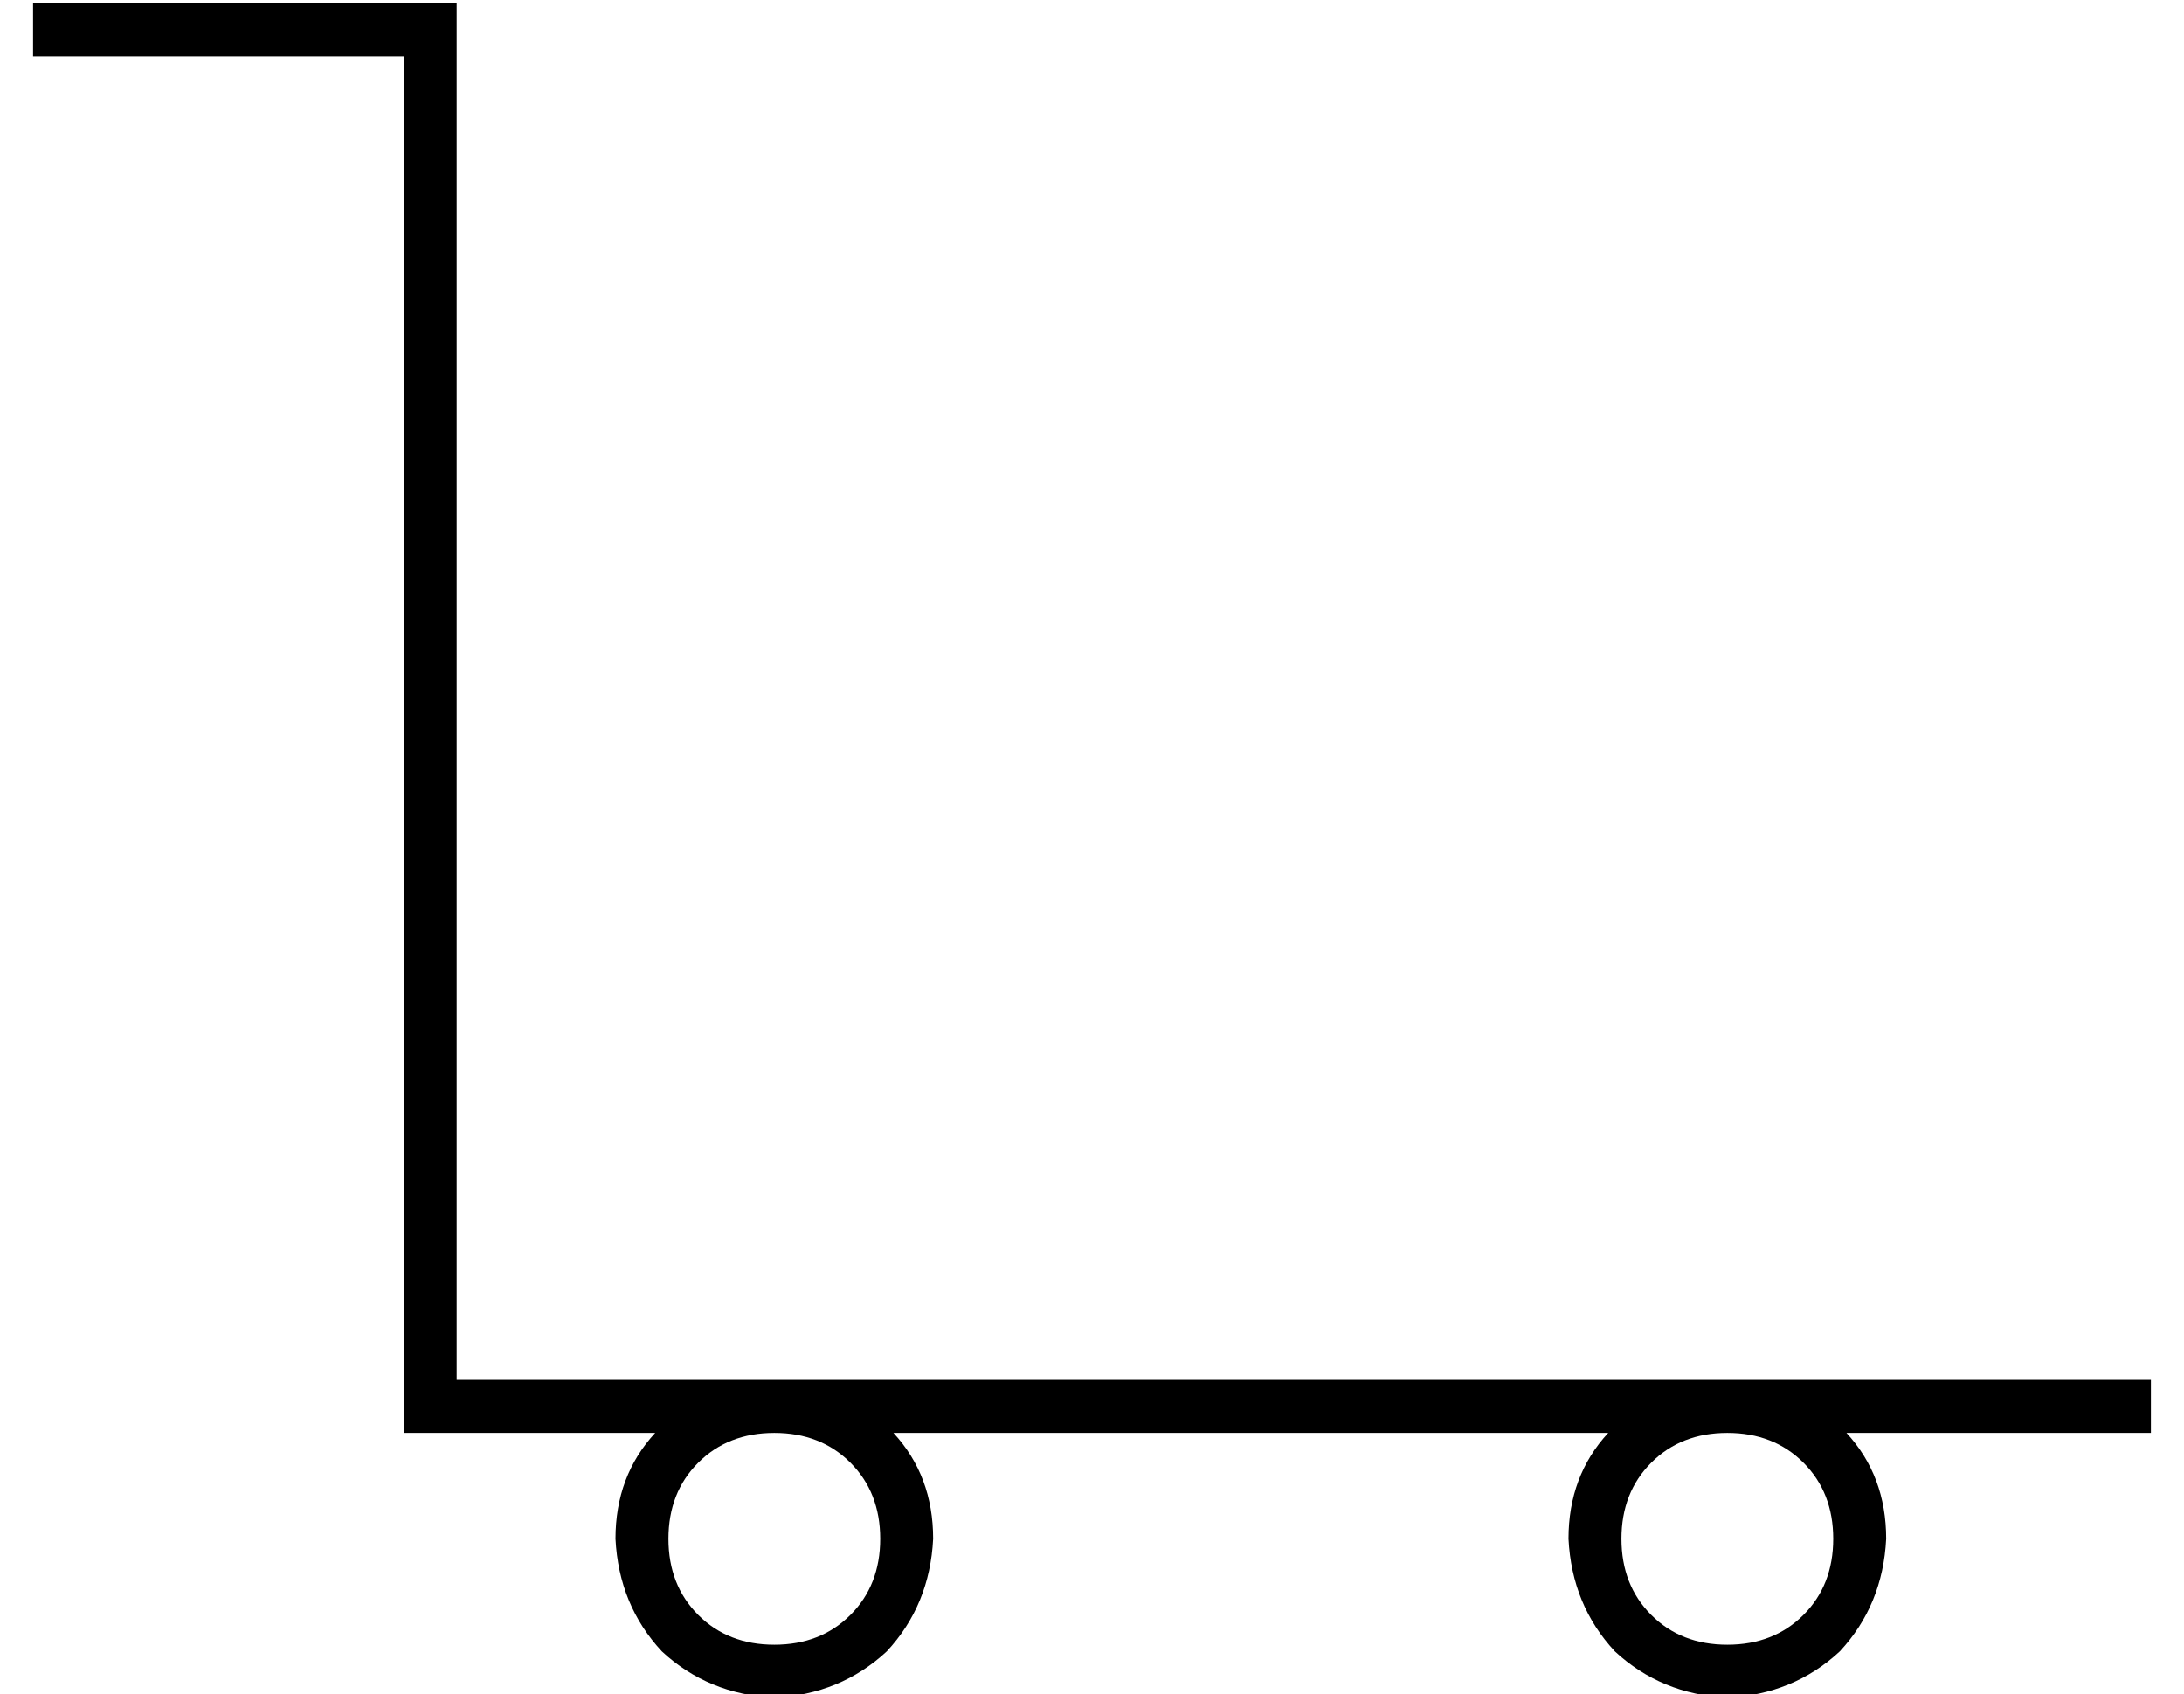 <?xml version="1.0" standalone="no"?>
<!DOCTYPE svg PUBLIC "-//W3C//DTD SVG 1.1//EN" "http://www.w3.org/Graphics/SVG/1.1/DTD/svg11.dtd" >
<svg xmlns="http://www.w3.org/2000/svg" xmlns:xlink="http://www.w3.org/1999/xlink" version="1.1" viewBox="-10 -40 660 512">
   <path fill="currentColor"
d="M0 -39h8h-8h128v8v0v408v0h96h416v16v0h-8h-84q12 13 12 32q-1 20 -14 34q-14 13 -34 14q-20 -1 -34 -14q-13 -14 -14 -34q0 -19 12 -32h-216v0q12 13 12 32q-1 20 -14 34q-14 13 -34 14q-20 -1 -34 -14q-13 -14 -14 -34q0 -19 12 -32h-68h-8v-8v0v-408v0h-104h-8v-16v0z
M512 393q-14 0 -23 9v0v0q-9 9 -9 23t9 23t23 9t23 -9t9 -23t-9 -23t-23 -9v0zM192 425q0 14 9 23v0v0q9 9 23 9t23 -9t9 -23t-9 -23t-23 -9t-23 9t-9 23v0z" />
</svg>

